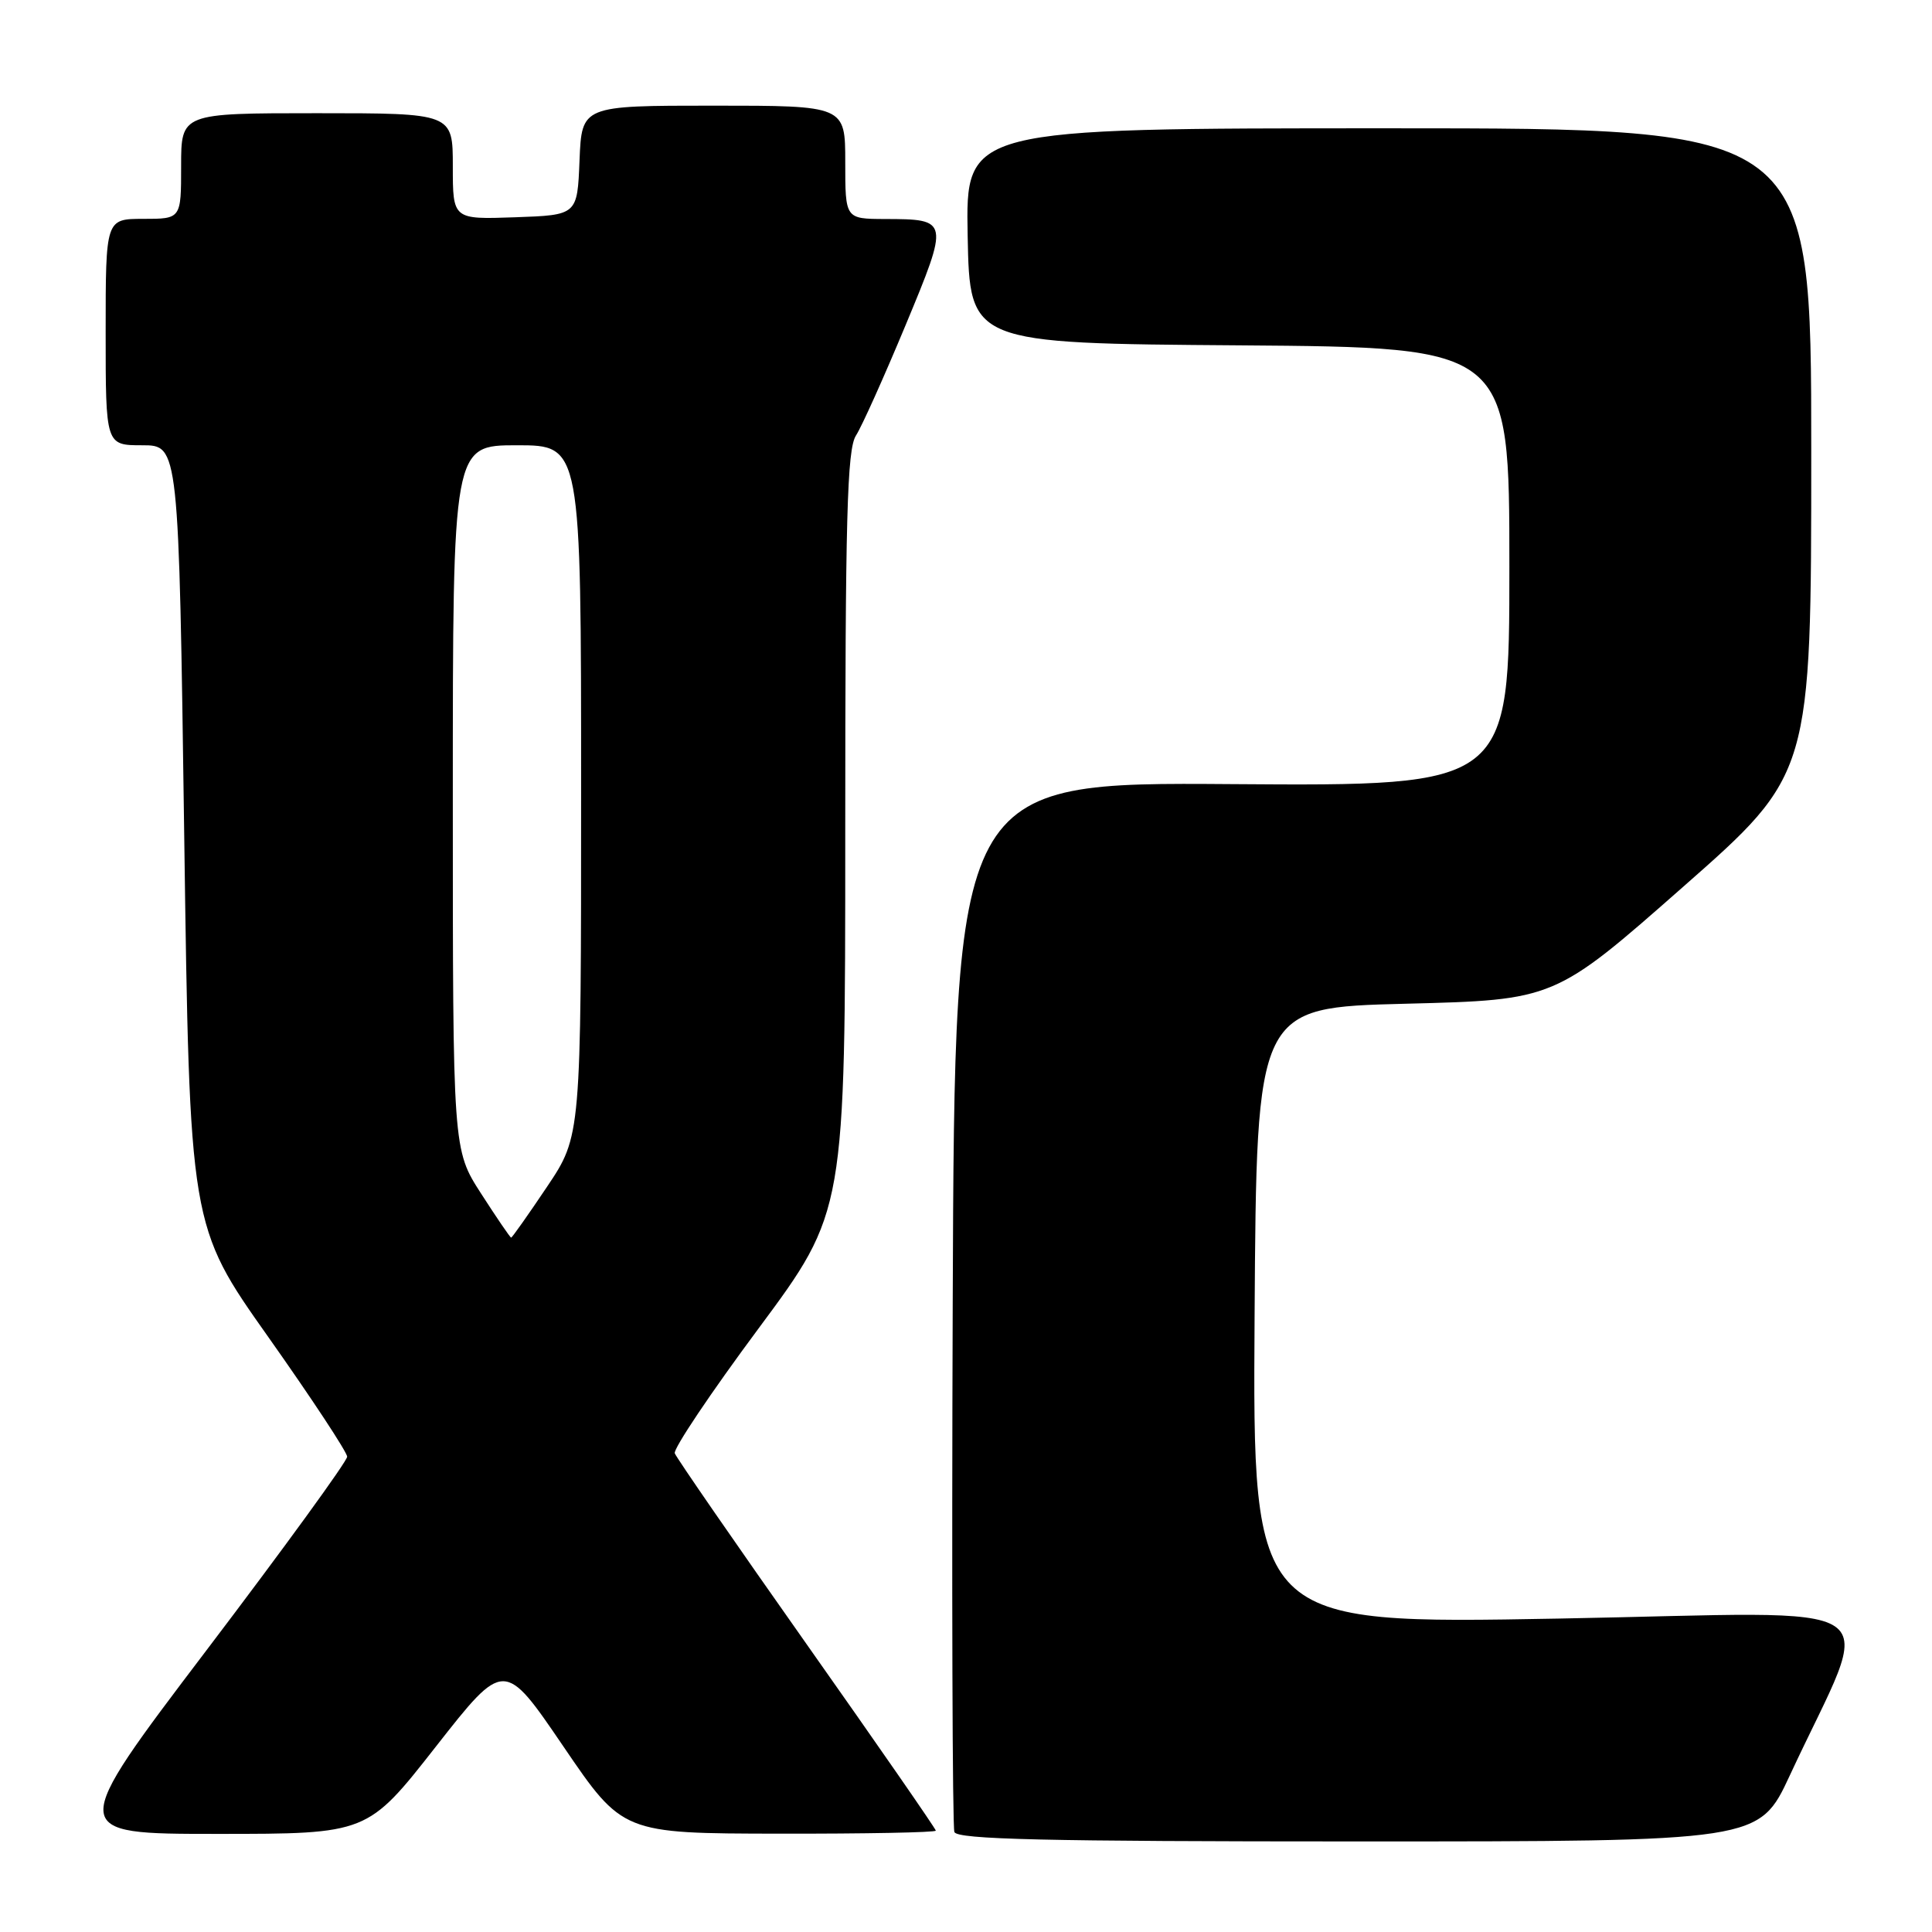 <?xml version="1.0" encoding="UTF-8" standalone="no"?>
<!DOCTYPE svg PUBLIC "-//W3C//DTD SVG 1.1//EN" "http://www.w3.org/Graphics/SVG/1.1/DTD/svg11.dtd" >
<svg xmlns="http://www.w3.org/2000/svg" xmlns:xlink="http://www.w3.org/1999/xlink" version="1.1" viewBox="0 0 256 256">
 <g >
 <path fill="currentColor"
d=" M 237.16 235.25 C 248.37 211.12 252.09 213.64 206.51 214.47 C 165.98 215.21 165.98 215.21 166.24 174.35 C 166.50 133.50 166.50 133.50 186.25 133.00 C 206.00 132.50 206.00 132.50 223.00 117.53 C 240.00 102.57 240.00 102.57 240.00 59.78 C 240.00 17.00 240.00 17.00 183.97 17.00 C 127.95 17.00 127.95 17.00 128.22 31.25 C 128.50 45.50 128.50 45.50 164.25 45.76 C 200.00 46.03 200.00 46.03 200.00 75.09 C 200.00 104.16 200.00 104.16 163.25 103.90 C 126.50 103.64 126.50 103.64 126.24 172.57 C 126.10 210.48 126.20 242.06 126.46 242.75 C 126.83 243.73 138.47 244.00 180.01 244.00 C 233.09 244.00 233.09 244.00 237.16 235.25 Z  M 57.75 231.44 C 66.81 219.89 66.81 219.89 74.65 231.41 C 82.50 242.94 82.50 242.94 103.25 242.97 C 114.66 242.99 124.00 242.81 124.00 242.57 C 124.00 242.33 116.30 231.22 106.90 217.89 C 97.49 204.55 89.62 193.15 89.41 192.57 C 89.20 191.98 94.19 184.54 100.51 176.03 C 112.00 160.55 112.00 160.55 112.00 110.24 C 112.00 68.54 112.24 59.55 113.42 57.71 C 114.20 56.50 117.15 49.92 119.99 43.10 C 125.80 29.12 125.78 29.04 117.25 29.02 C 112.00 29.00 112.00 29.00 112.00 21.50 C 112.00 14.00 112.00 14.00 94.54 14.00 C 77.09 14.00 77.09 14.00 76.79 21.25 C 76.50 28.50 76.50 28.50 68.25 28.79 C 60.00 29.08 60.00 29.08 60.00 22.04 C 60.00 15.00 60.00 15.00 42.00 15.00 C 24.00 15.00 24.00 15.00 24.00 22.00 C 24.00 29.00 24.00 29.00 19.00 29.00 C 14.00 29.00 14.00 29.00 14.00 44.00 C 14.00 59.00 14.00 59.00 18.85 59.00 C 23.69 59.00 23.69 59.00 24.41 110.71 C 25.13 162.43 25.13 162.43 35.57 177.19 C 41.30 185.30 46.00 192.43 46.00 193.02 C 46.00 193.62 37.65 205.11 27.45 218.55 C 8.90 243.00 8.90 243.00 28.79 243.00 C 48.69 243.00 48.69 243.00 57.75 231.44 Z  M 63.75 158.16 C 60.00 152.34 60.00 152.34 60.00 105.67 C 60.00 59.00 60.00 59.00 68.50 59.00 C 77.00 59.00 77.00 59.00 77.00 104.76 C 77.00 150.52 77.00 150.52 72.48 157.26 C 69.99 160.97 67.85 164.00 67.73 163.99 C 67.60 163.99 65.81 161.36 63.75 158.16 Z "/>
</g>
</svg>